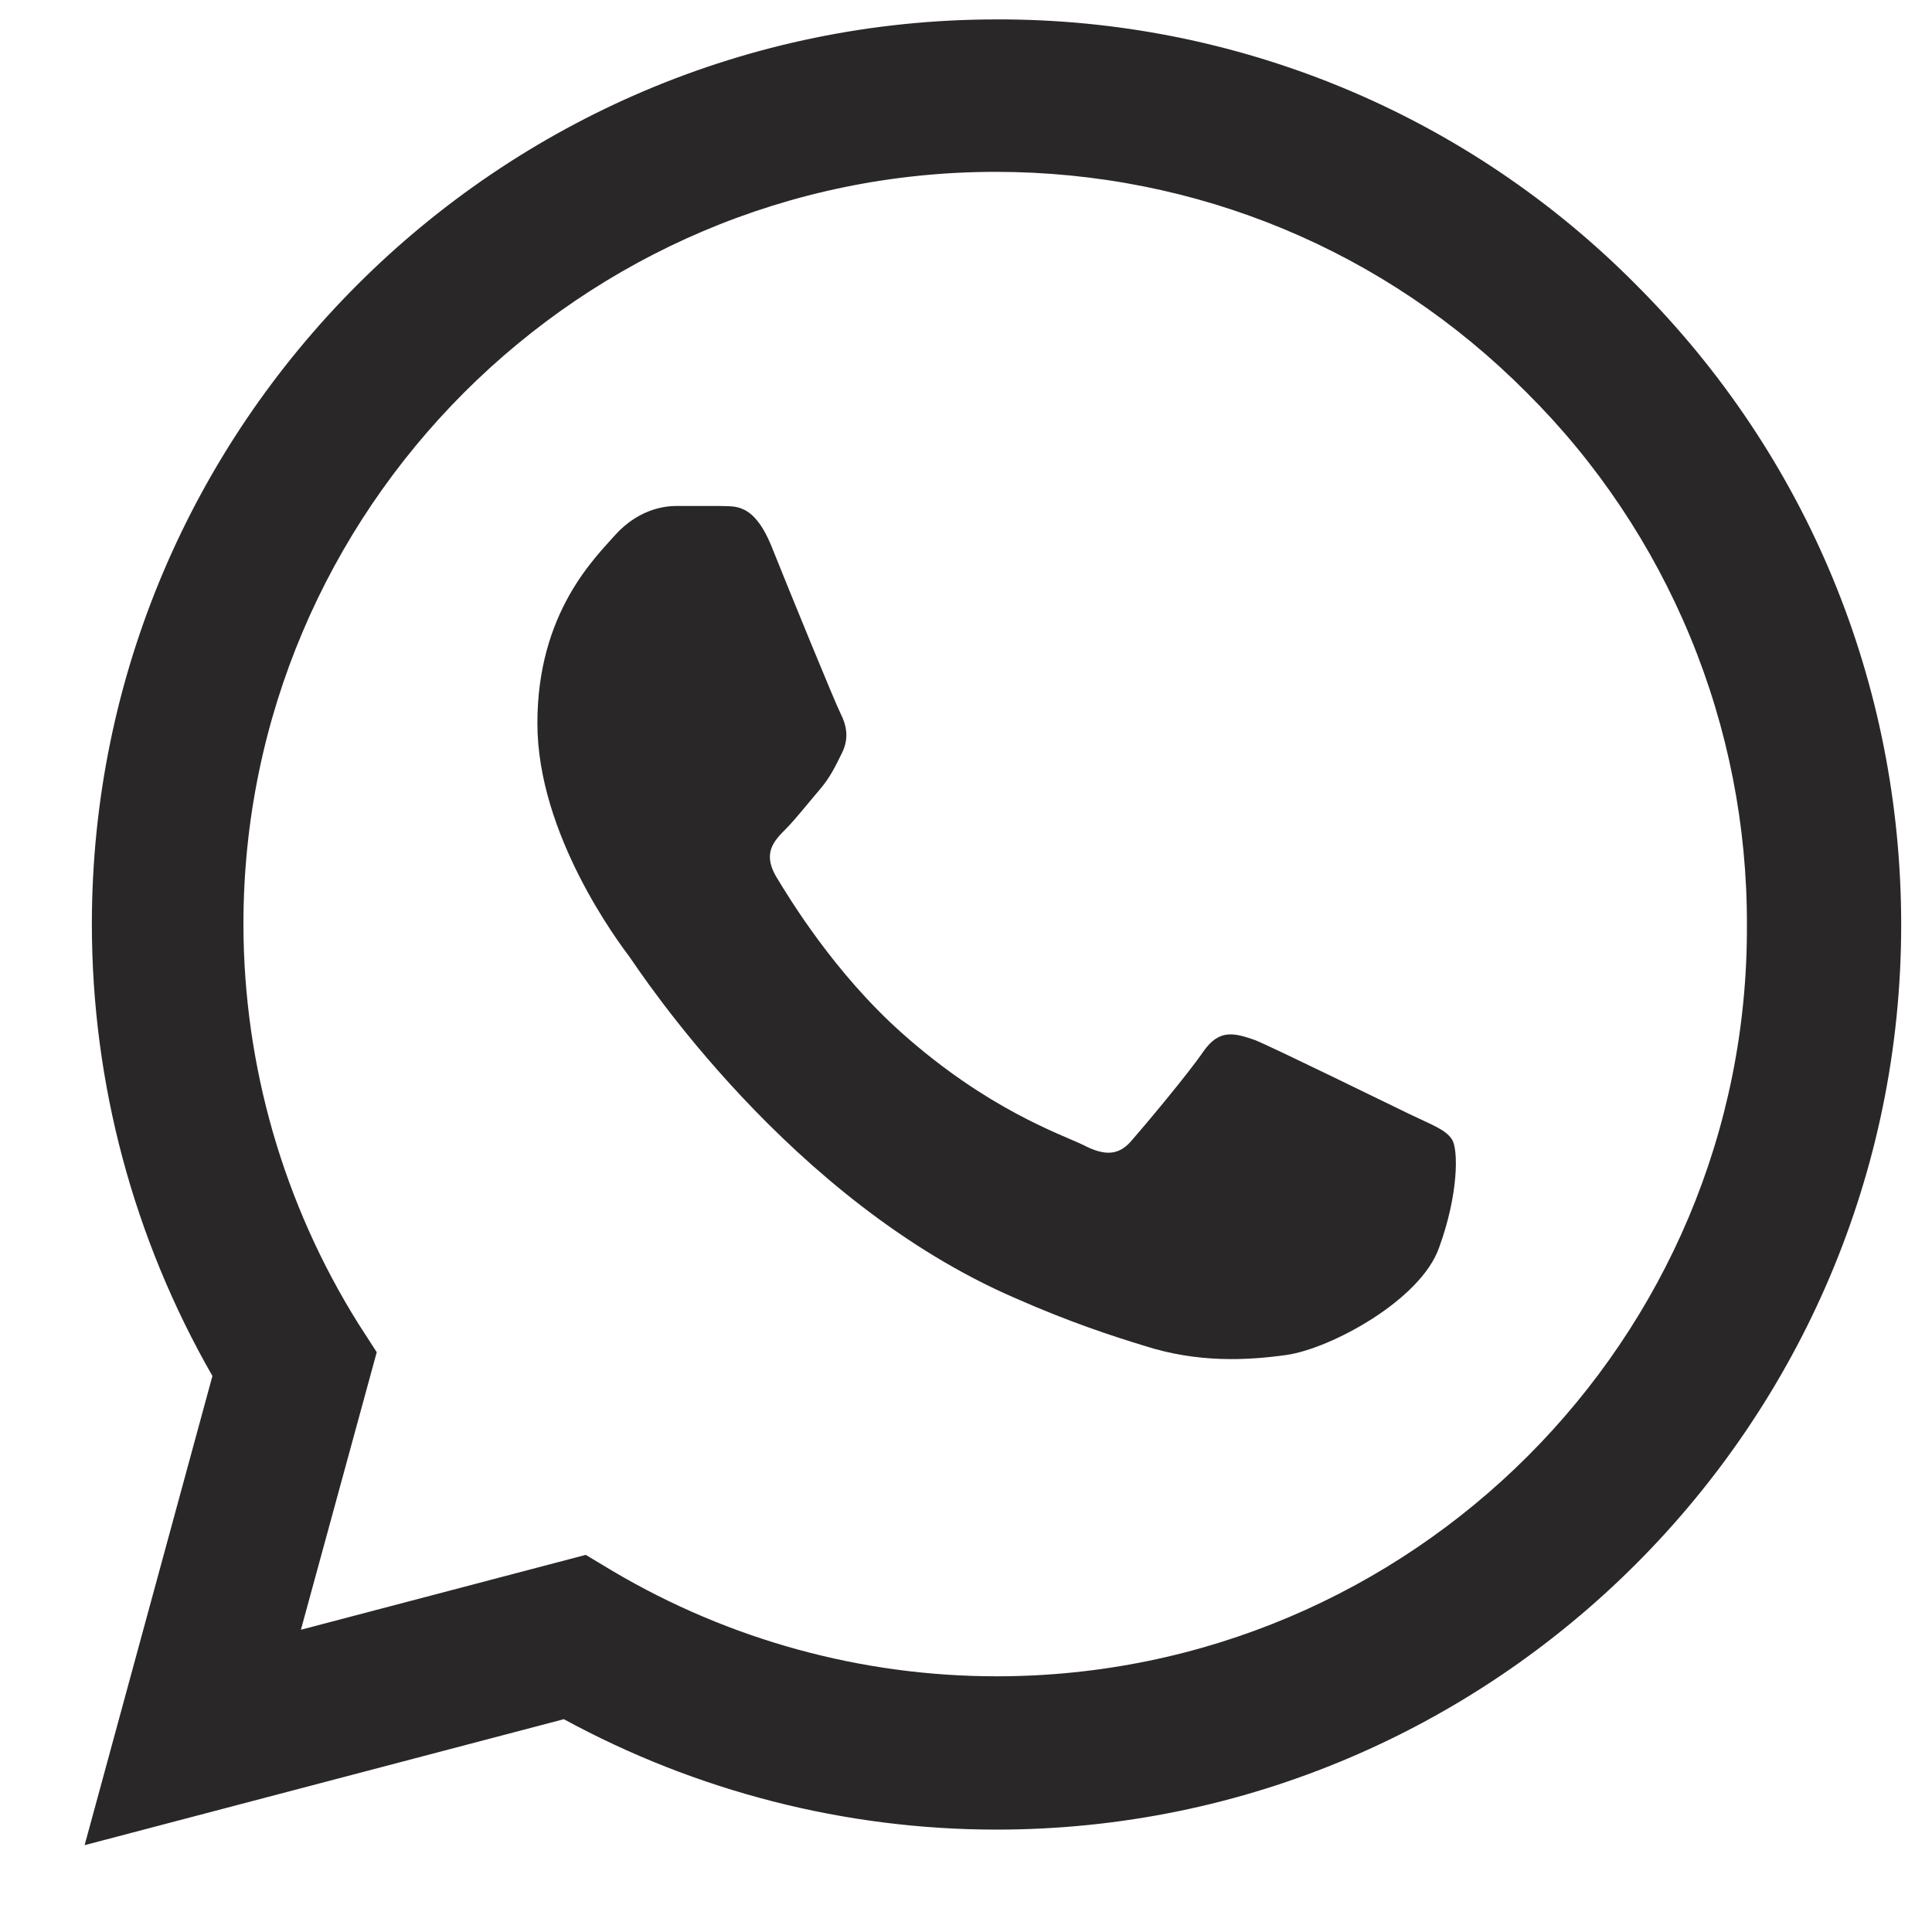 <svg width="20" height="20" viewBox="0 0 20 20" fill="none" xmlns="http://www.w3.org/2000/svg">
<path d="M16.94 2.951C16.074 2.076 15.042 1.382 13.905 0.91C12.767 0.438 11.547 0.197 10.316 0.201C5.156 0.201 0.951 4.406 0.951 9.566C0.951 11.22 1.386 12.826 2.199 14.244L0.876 19.101L5.837 17.797C7.207 18.543 8.747 18.94 10.316 18.94C15.476 18.94 19.681 14.735 19.681 9.575C19.681 7.071 18.707 4.718 16.94 2.951ZM10.316 17.353C8.917 17.353 7.547 16.975 6.347 16.266L6.064 16.096L3.115 16.871L3.9 13.998L3.711 13.705C2.934 12.464 2.521 11.03 2.52 9.566C2.52 5.276 6.016 1.779 10.306 1.779C12.386 1.779 14.342 2.592 15.806 4.066C16.532 4.788 17.106 5.647 17.497 6.593C17.888 7.538 18.087 8.552 18.084 9.575C18.103 13.866 14.606 17.353 10.316 17.353ZM14.587 11.531C14.351 11.418 13.198 10.851 12.99 10.766C12.773 10.691 12.622 10.653 12.461 10.88C12.3 11.116 11.856 11.645 11.724 11.796C11.592 11.957 11.45 11.976 11.214 11.853C10.977 11.739 10.222 11.484 9.333 10.691C8.634 10.067 8.171 9.301 8.029 9.065C7.897 8.829 8.01 8.706 8.133 8.583C8.237 8.479 8.369 8.309 8.483 8.177C8.596 8.045 8.643 7.941 8.719 7.789C8.795 7.629 8.757 7.496 8.7 7.383C8.643 7.27 8.171 6.117 7.982 5.644C7.793 5.191 7.594 5.247 7.453 5.238H6.999C6.838 5.238 6.593 5.295 6.375 5.531C6.168 5.767 5.563 6.334 5.563 7.487C5.563 8.64 6.404 9.755 6.517 9.906C6.631 10.067 8.171 12.429 10.514 13.44C11.072 13.686 11.507 13.828 11.847 13.932C12.404 14.111 12.915 14.083 13.321 14.026C13.775 13.96 14.71 13.459 14.899 12.911C15.098 12.363 15.098 11.9 15.031 11.796C14.965 11.692 14.823 11.645 14.587 11.531Z" fill="#2A2729"/>
</svg>
